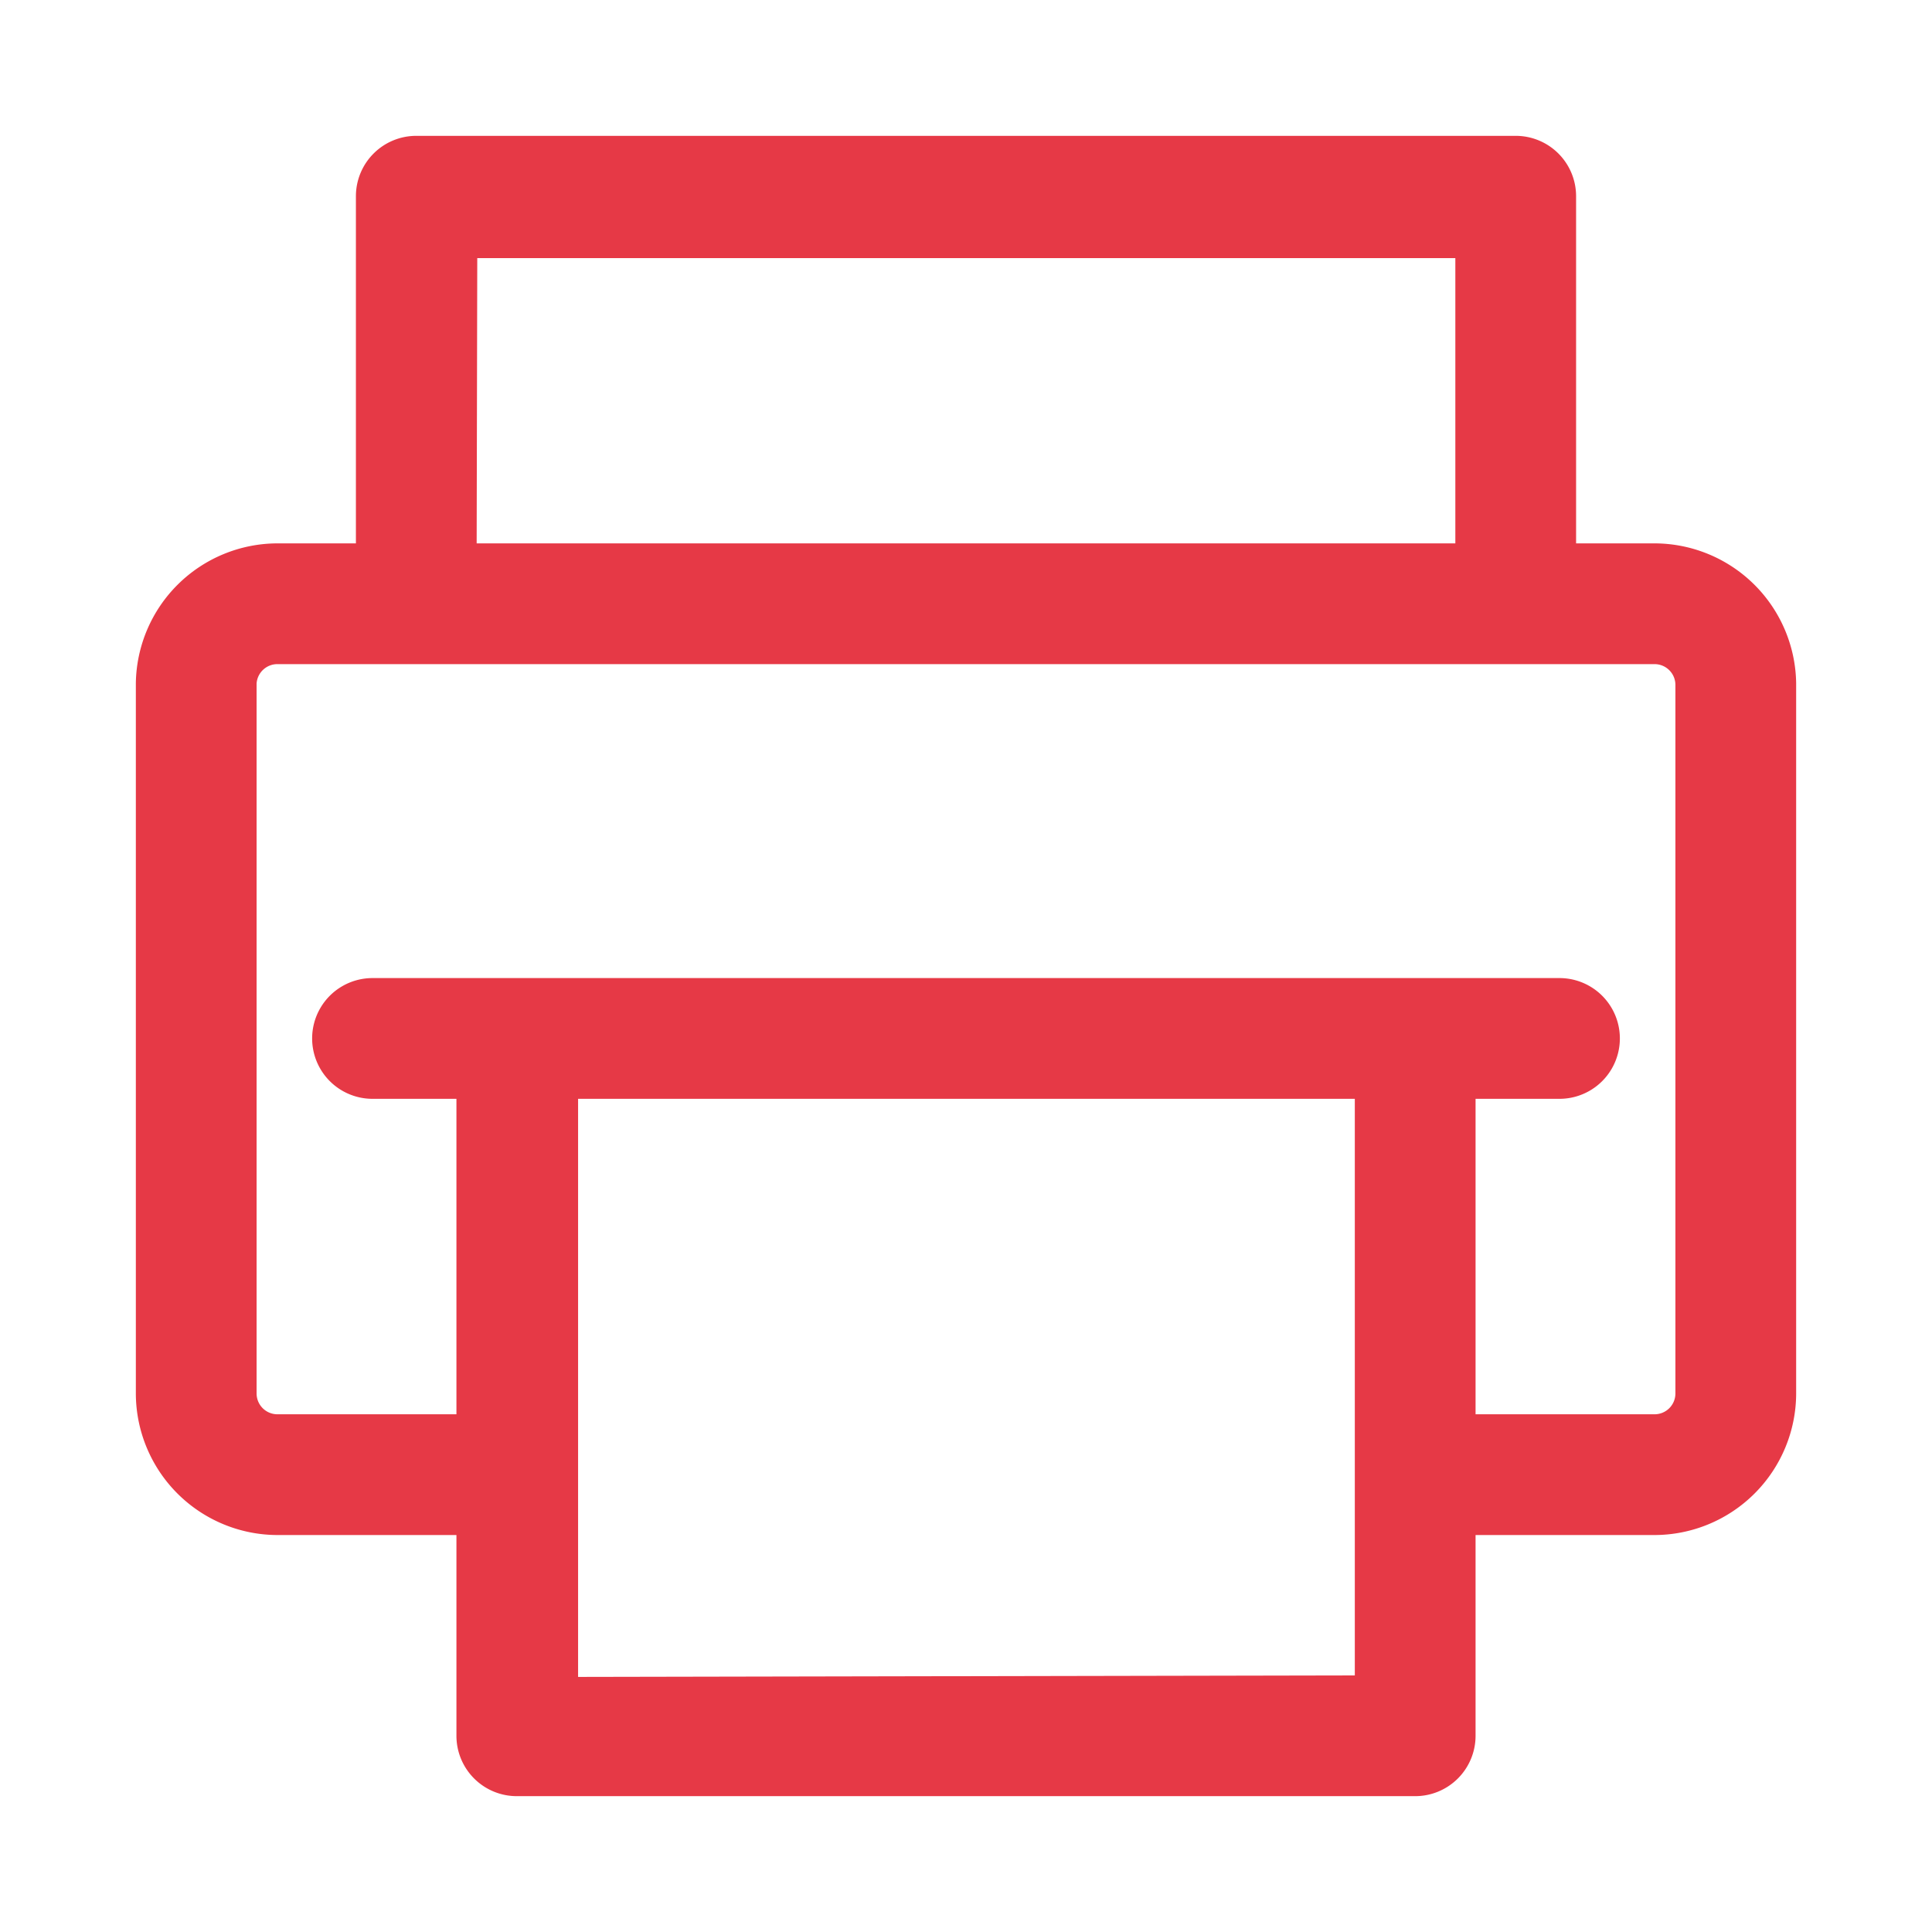 <svg xmlns="http://www.w3.org/2000/svg" version="1.1" xmlns:xlink="http://www.w3.org/1999/xlink" width="512" height="512" x="0" y="0" viewBox="0 0 64 64" style="enable-background:new 0 0 512 512" xml:space="preserve" class=""><g><path d="M54.81 18h-2.6V6.5a2 2 0 0 0-2-2H13.79a2 2 0 0 0-2 2V18h-2.6a4.7 4.7 0 0 0-4.69 4.64v23.52a4.7 4.7 0 0 0 4.69 4.69h5.93v6.65a2 2 0 0 0 2 2h29.76a2 2 0 0 0 2-2v-6.65h5.93a4.7 4.7 0 0 0 4.69-4.69V22.64A4.7 4.7 0 0 0 54.81 18zm-39-9.45h32.4V18H15.79zm3.34 47V36.4h25.73v19.1zm36.35-9.39a.69.69 0 0 1-.69.69h-5.93V36.4h2.78a2 2 0 0 0 0-4H12.34a2 2 0 0 0 0 4h2.78v10.45H9.19a.69.69 0 0 1-.69-.69V22.64a.69.69 0 0 1 .69-.64h45.62a.69.69 0 0 1 .69.69z" data-name="Layer 11" fill="#e63946" opacity="1" data-original="#000000" class=""></path></g></svg>